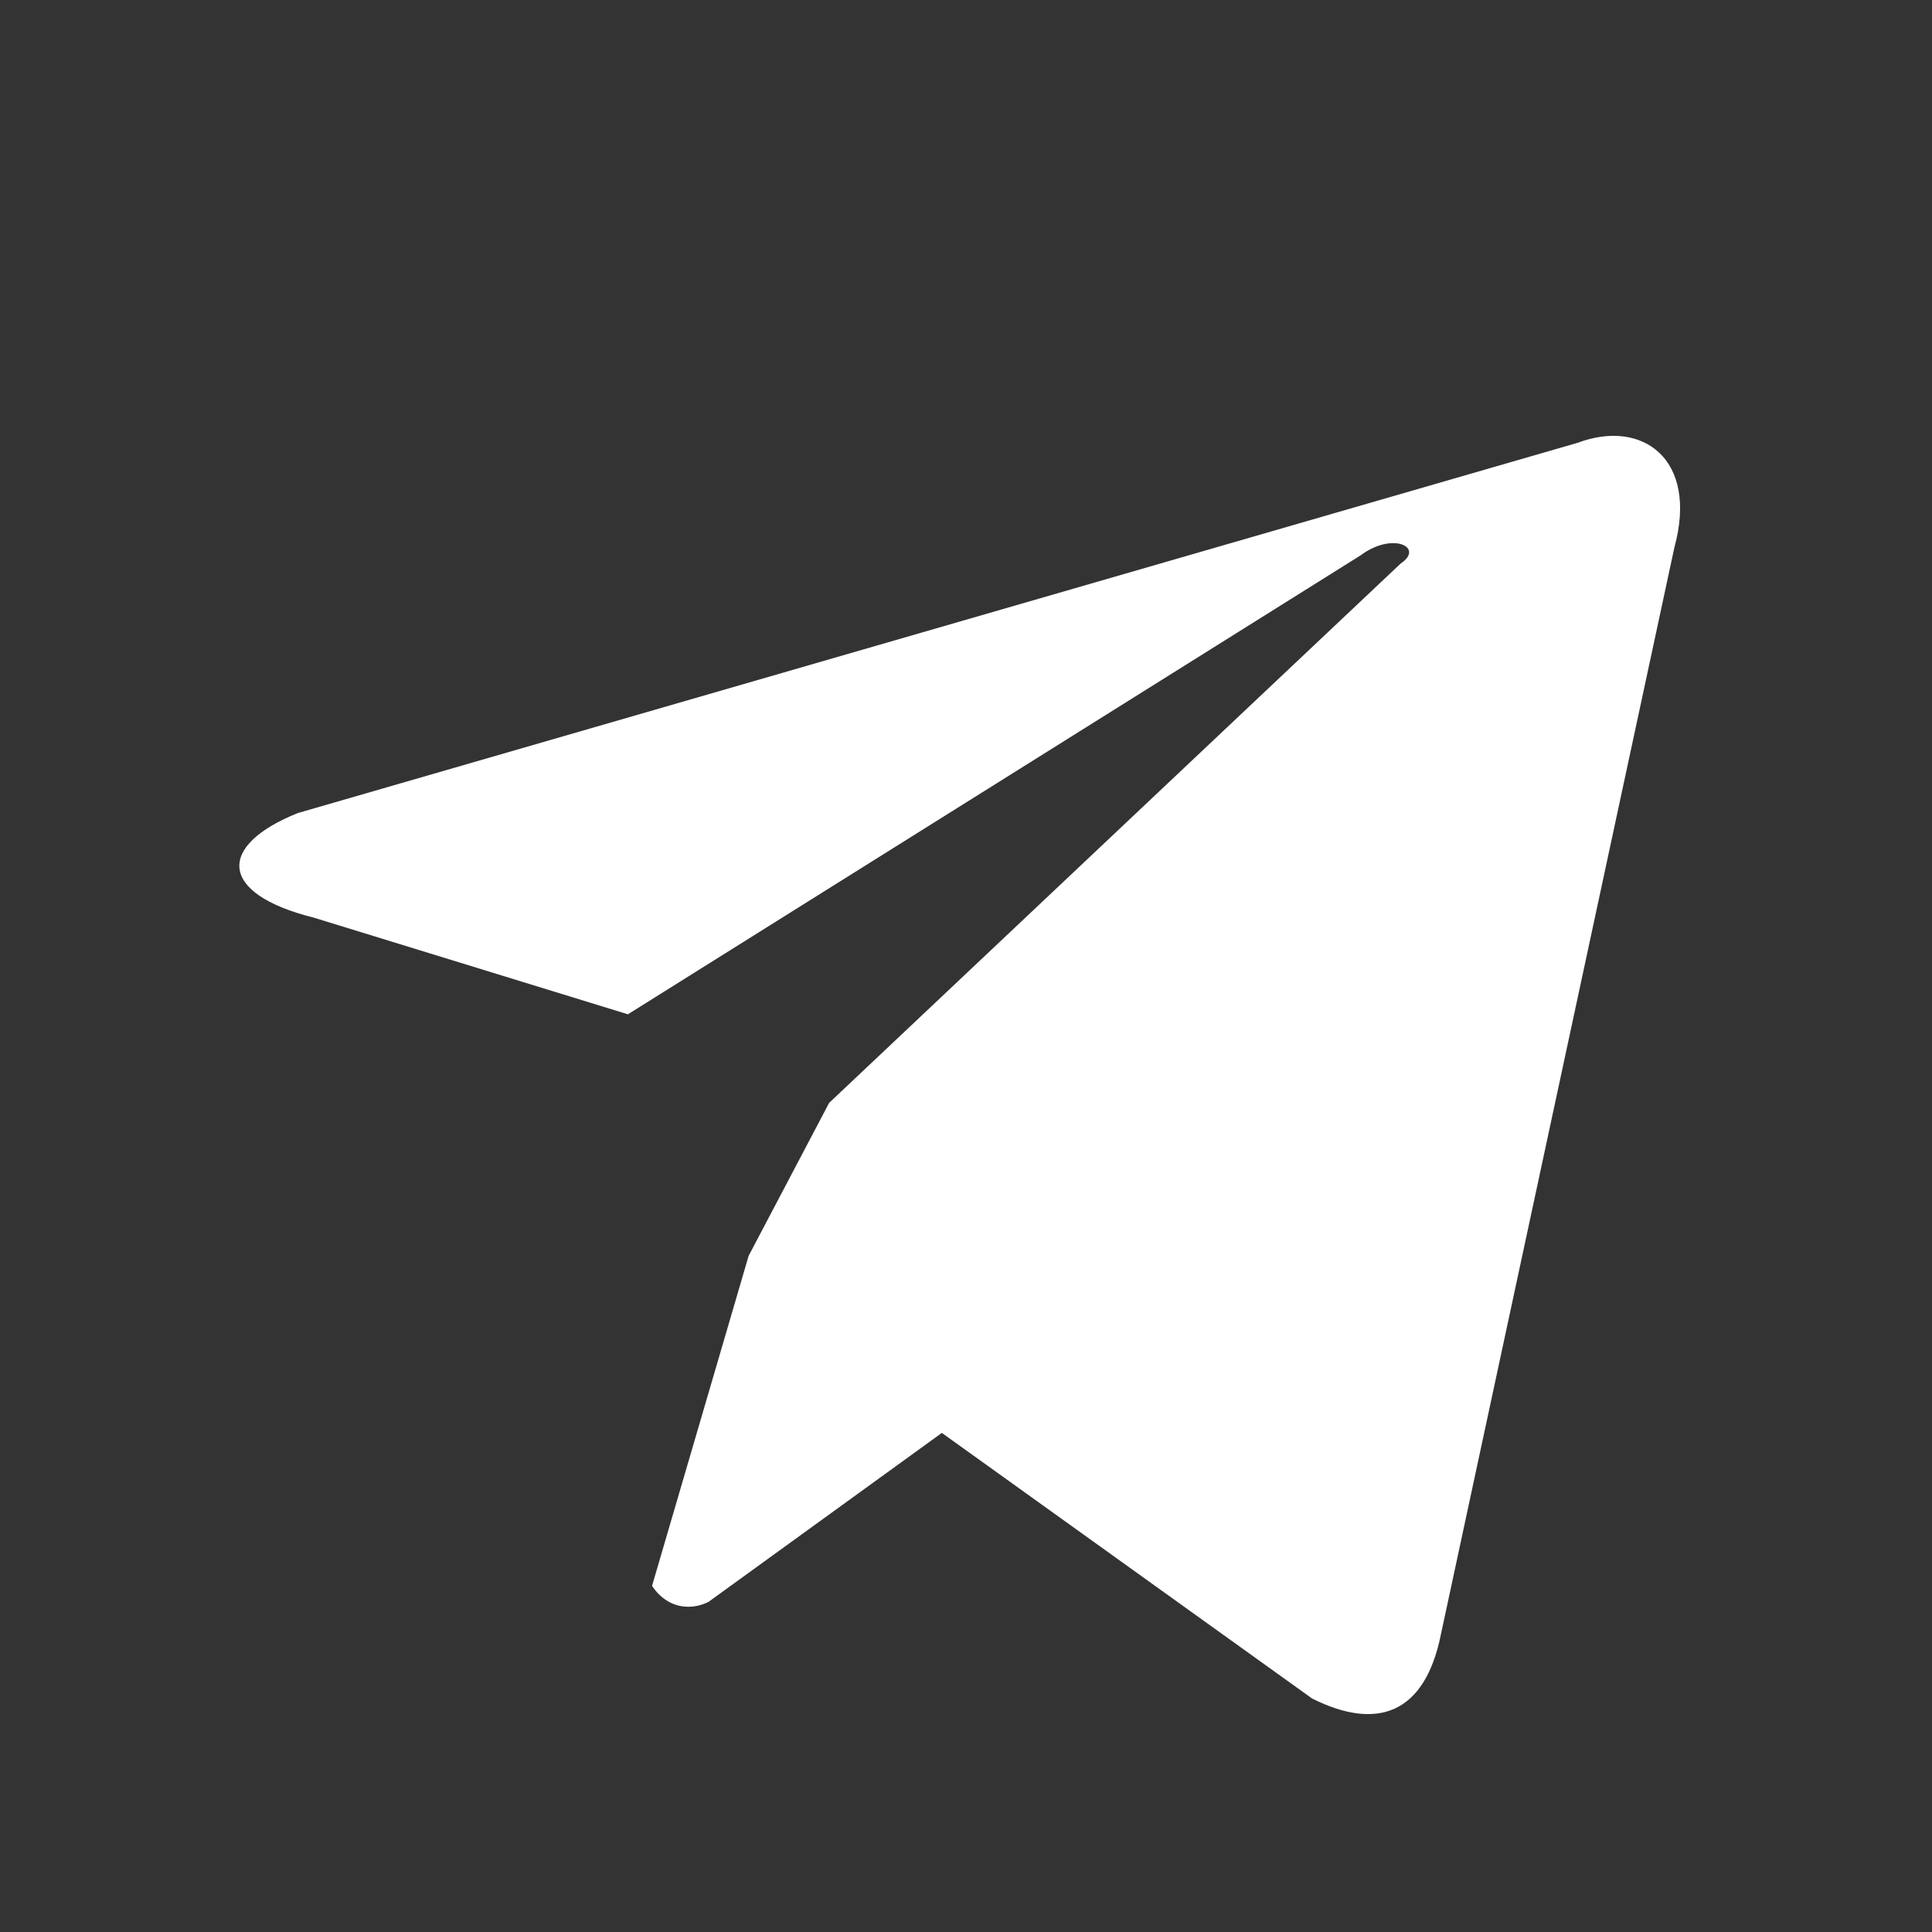 <svg xmlns="http://www.w3.org/2000/svg" width="24" height="24" viewBox="0 0 24 24"><rect x="0" y="0" width="24" height="24" fill="#333333" stroke="none"/><path fill="#fff" d="m9.3 15.6-1.2 4.1c.2.3.5.3.7.2l2.9-2.1 4.6 3.3c.8.4 1.4.2 1.6-.8l2.9-13.5c.3-1.1-.4-1.6-1.2-1.3L3.7 10.1c-1 .4-1 1 .2 1.3l3.9 1.2 9.1-5.7c.4-.3.8-.1.5.1l-7.1 6.7Z"/></svg>
